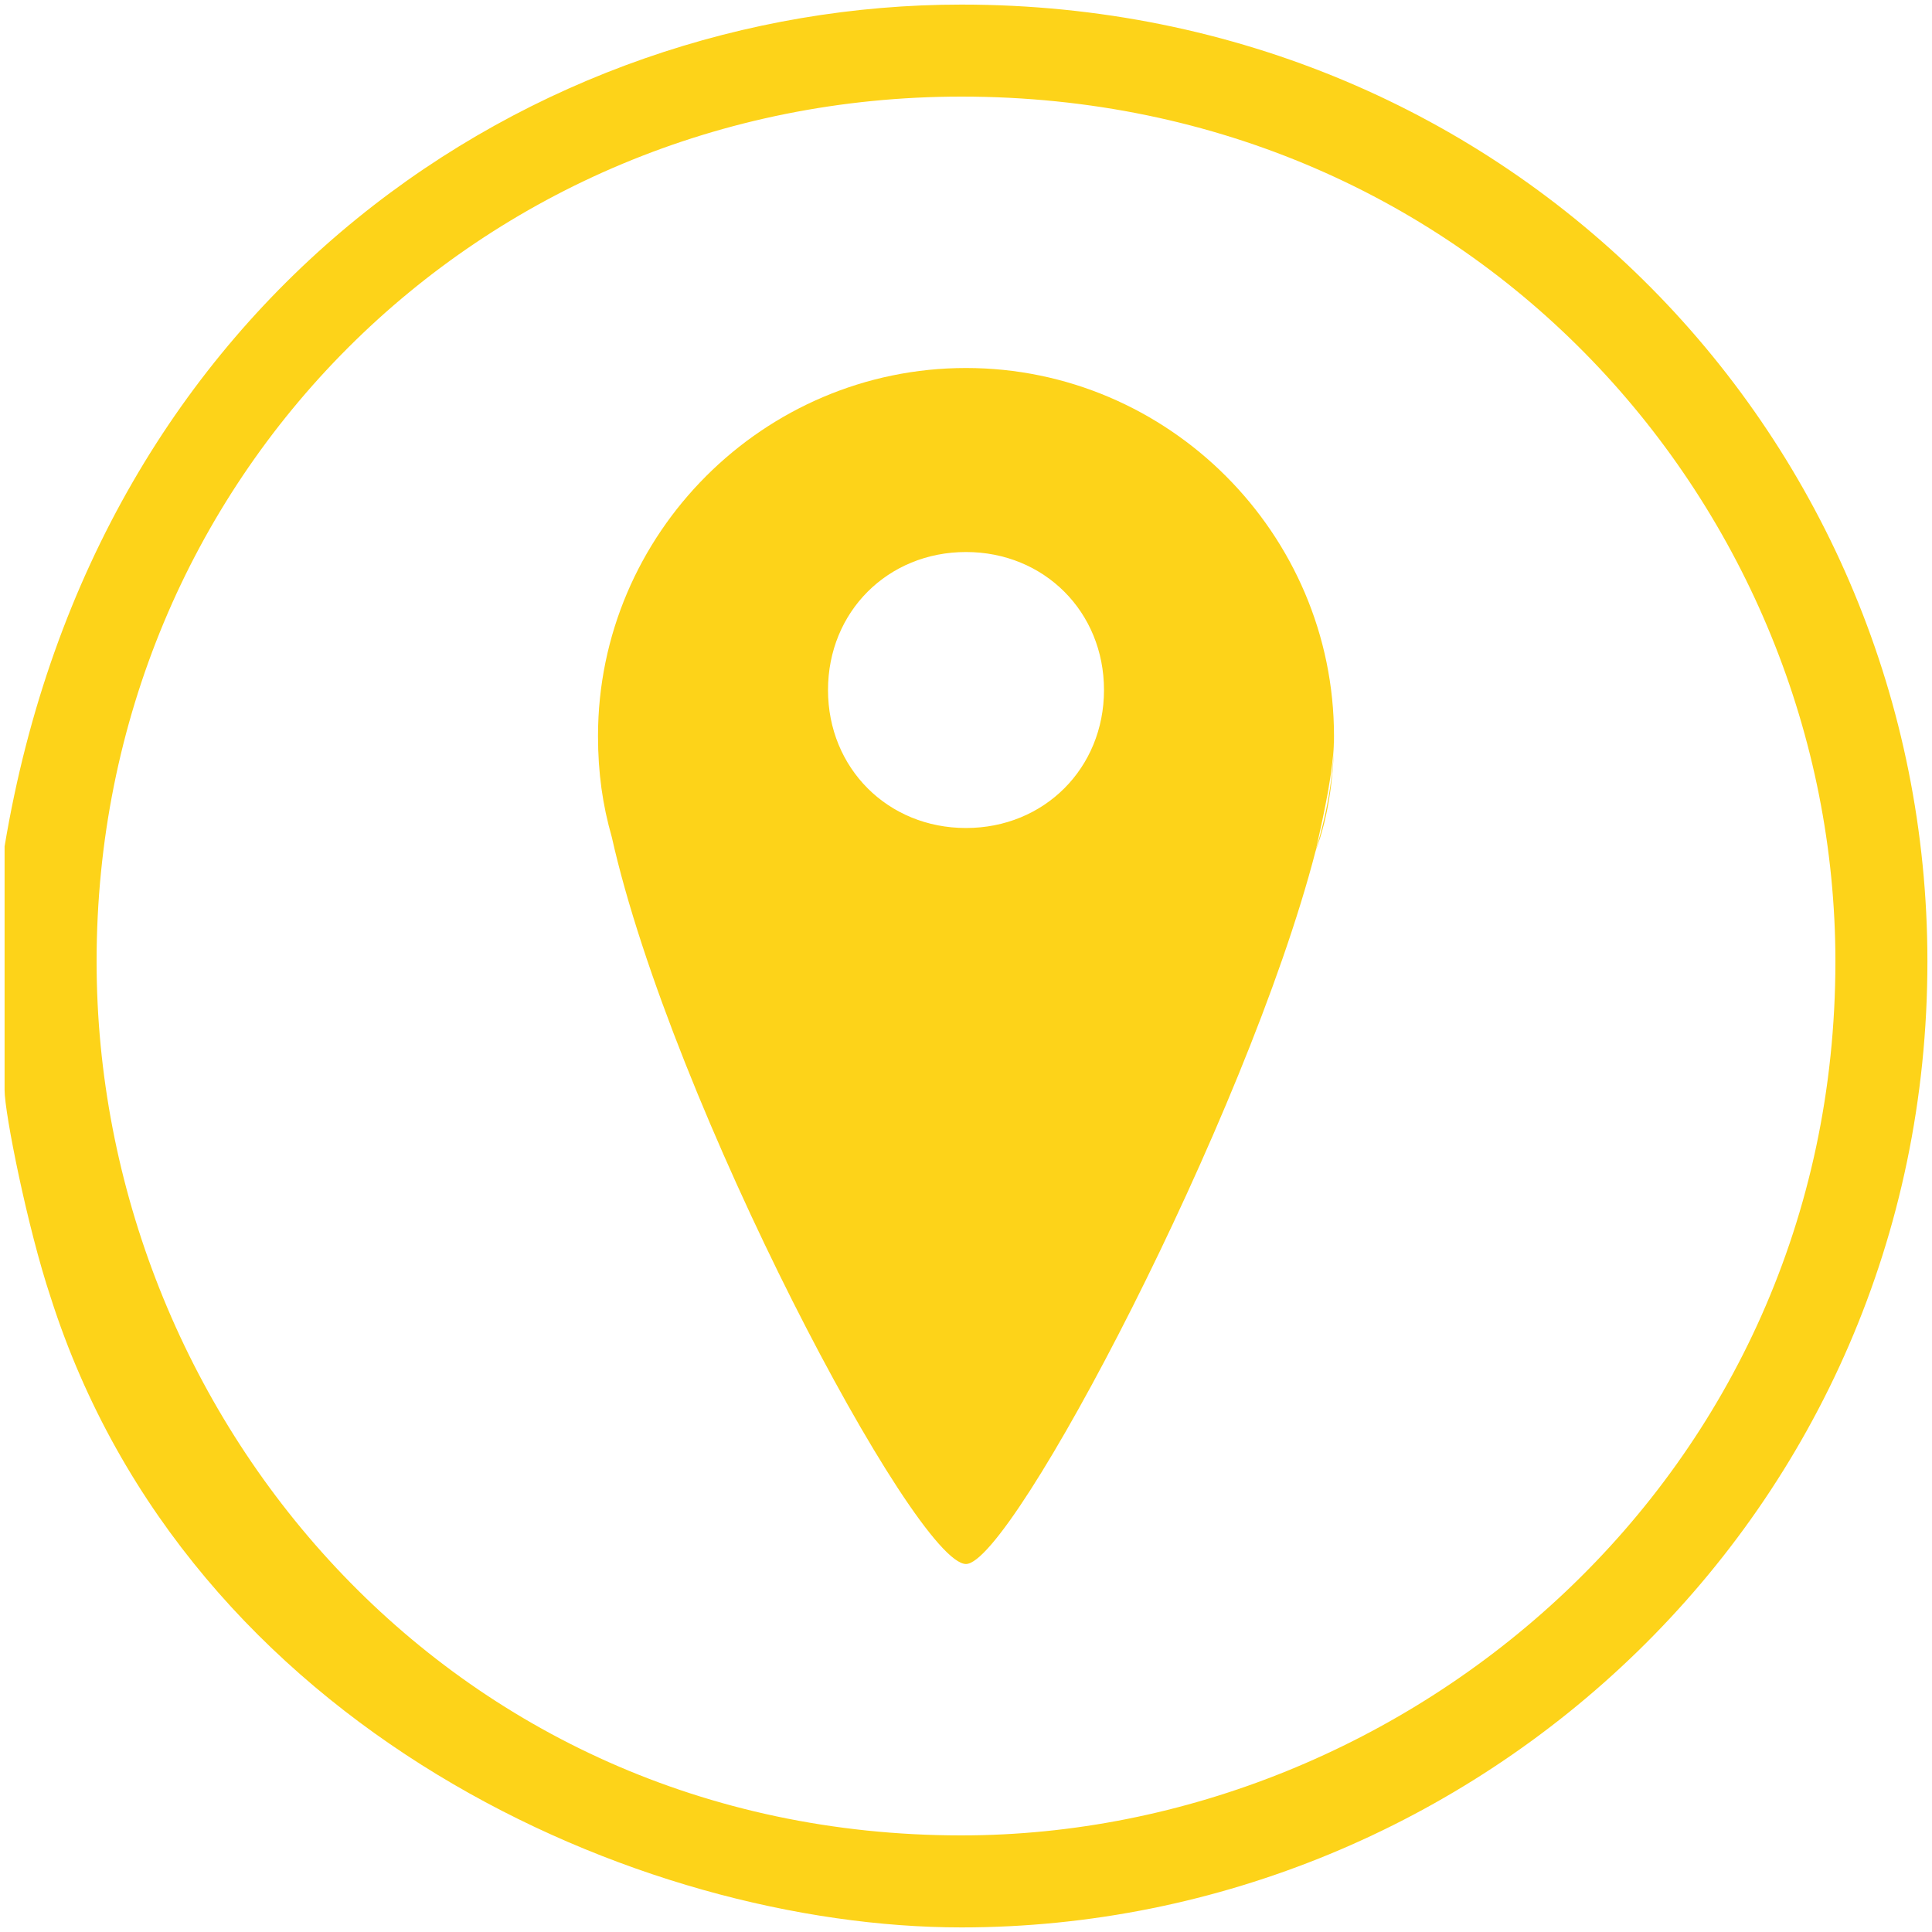 <svg xmlns="http://www.w3.org/2000/svg" width="40" height="40" viewBox="0 0 40 40"><g fill="#fdd319" fill-rule="evenodd"><path d="M12.381 15.238c0 .762.095 1.429.286 2.095-.19-.762-.286-1.523-.286-2.095zm14.857 2.381c.286-.762.381-1.619.381-2.38 0 .666-.19 1.523-.38 2.38zM20 7.619c-4.19 0-7.619 3.429-7.619 7.62 0 .57.095 1.332.286 2.094 1.238 5.524 6.285 15.048 7.333 15.048.952 0 5.81-9.238 7.238-14.762.286-.952.381-1.714.381-2.38 0-4.191-3.429-7.62-7.619-7.62zm-2.857 6.667c0-1.62 1.238-2.857 2.857-2.857 1.619 0 2.857 1.238 2.857 2.857 0 1.619-1.238 2.857-2.857 2.857-1.619 0-2.857-1.238-2.857-2.857z"/><path d="M38 19.905C38 30.57 29.143 38 19.905 38 9.238 38 2 29.238 2 19.905 2 9.905 9.905 2 19.905 2 30.57 2 38 10.571 38 19.905zm1.905 0c0 11.428-9.334 20-20 20-6.667 0-16-4.095-18.857-13.048-.477-1.428-.953-3.81-.953-4.286v-5.047C2 6.095 11.048.095 19.905.095c11.428 0 20 9.048 20 19.81z"/></g></svg>